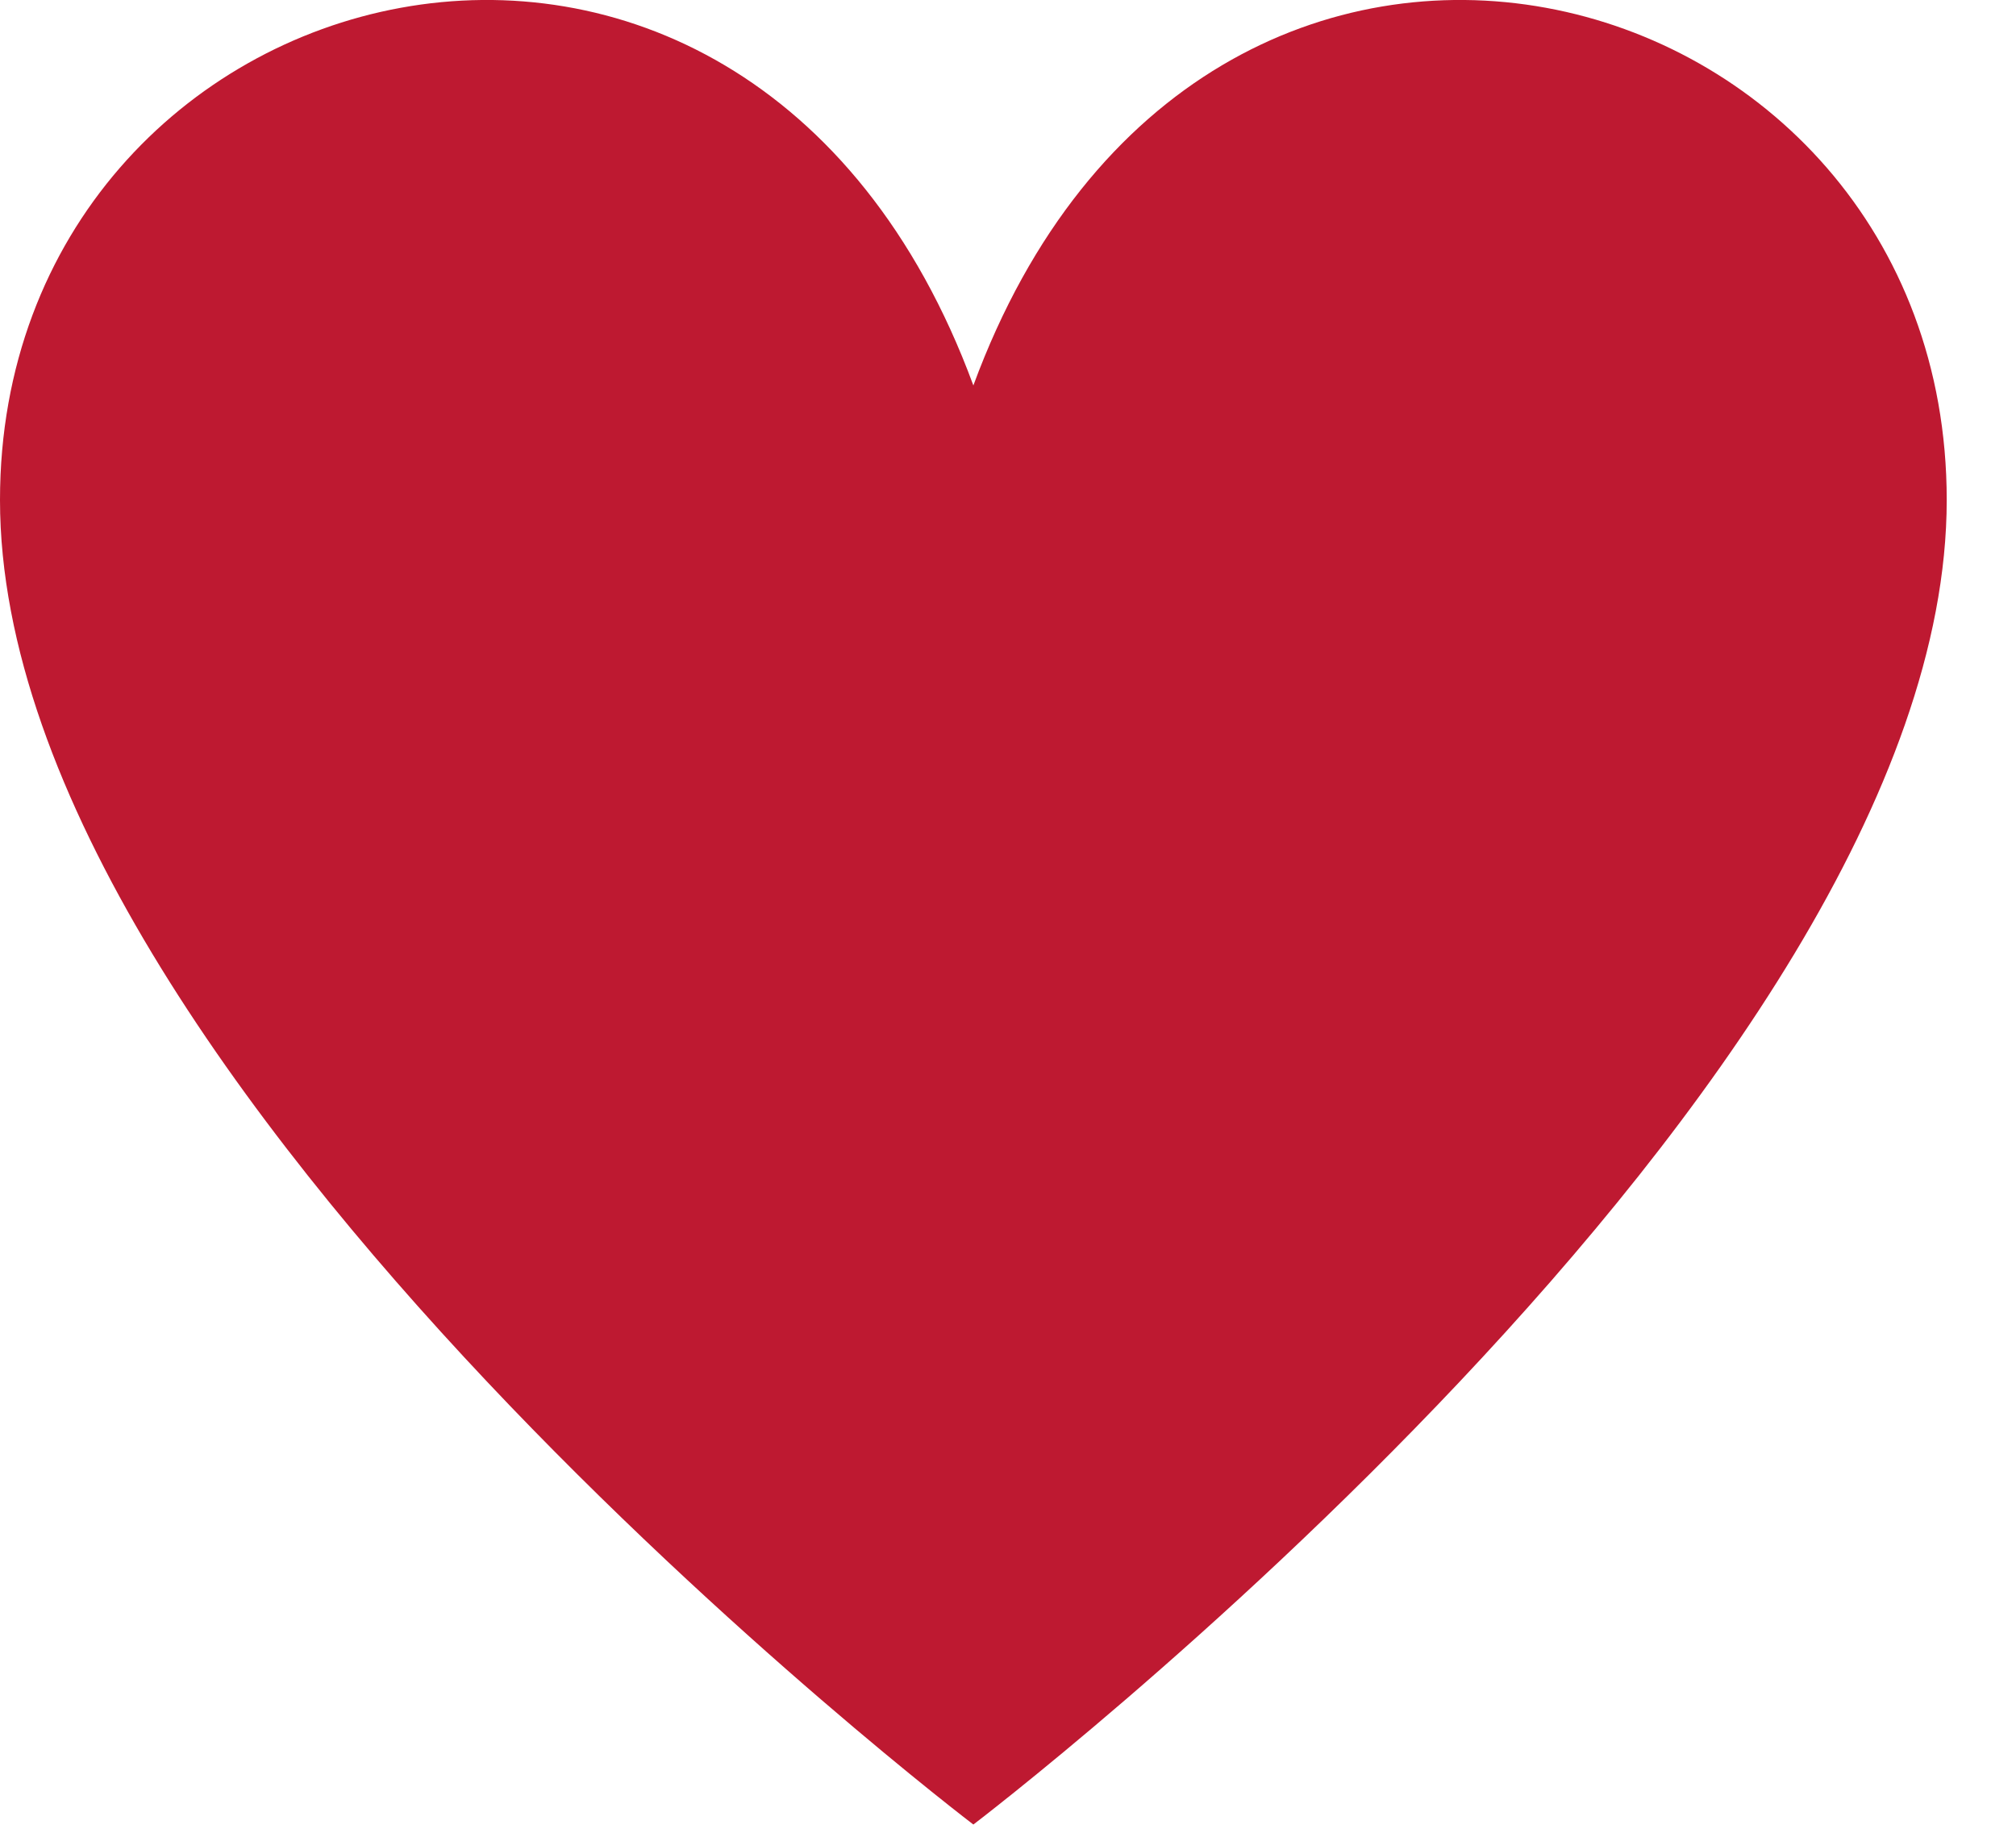 <svg width="11" height="10" viewBox="0 0 11 10" fill="none" xmlns="http://www.w3.org/2000/svg">
<path d="M0 2.728C0 -0.205 4.061 -1.292 5.311 2.103C6.561 -1.292 10.622 -0.205 10.622 2.728C10.622 5.915 5.311 9.955 5.311 9.955C5.311 9.955 0 5.915 0 2.728Z" fill="#BE1931"/>
</svg>
